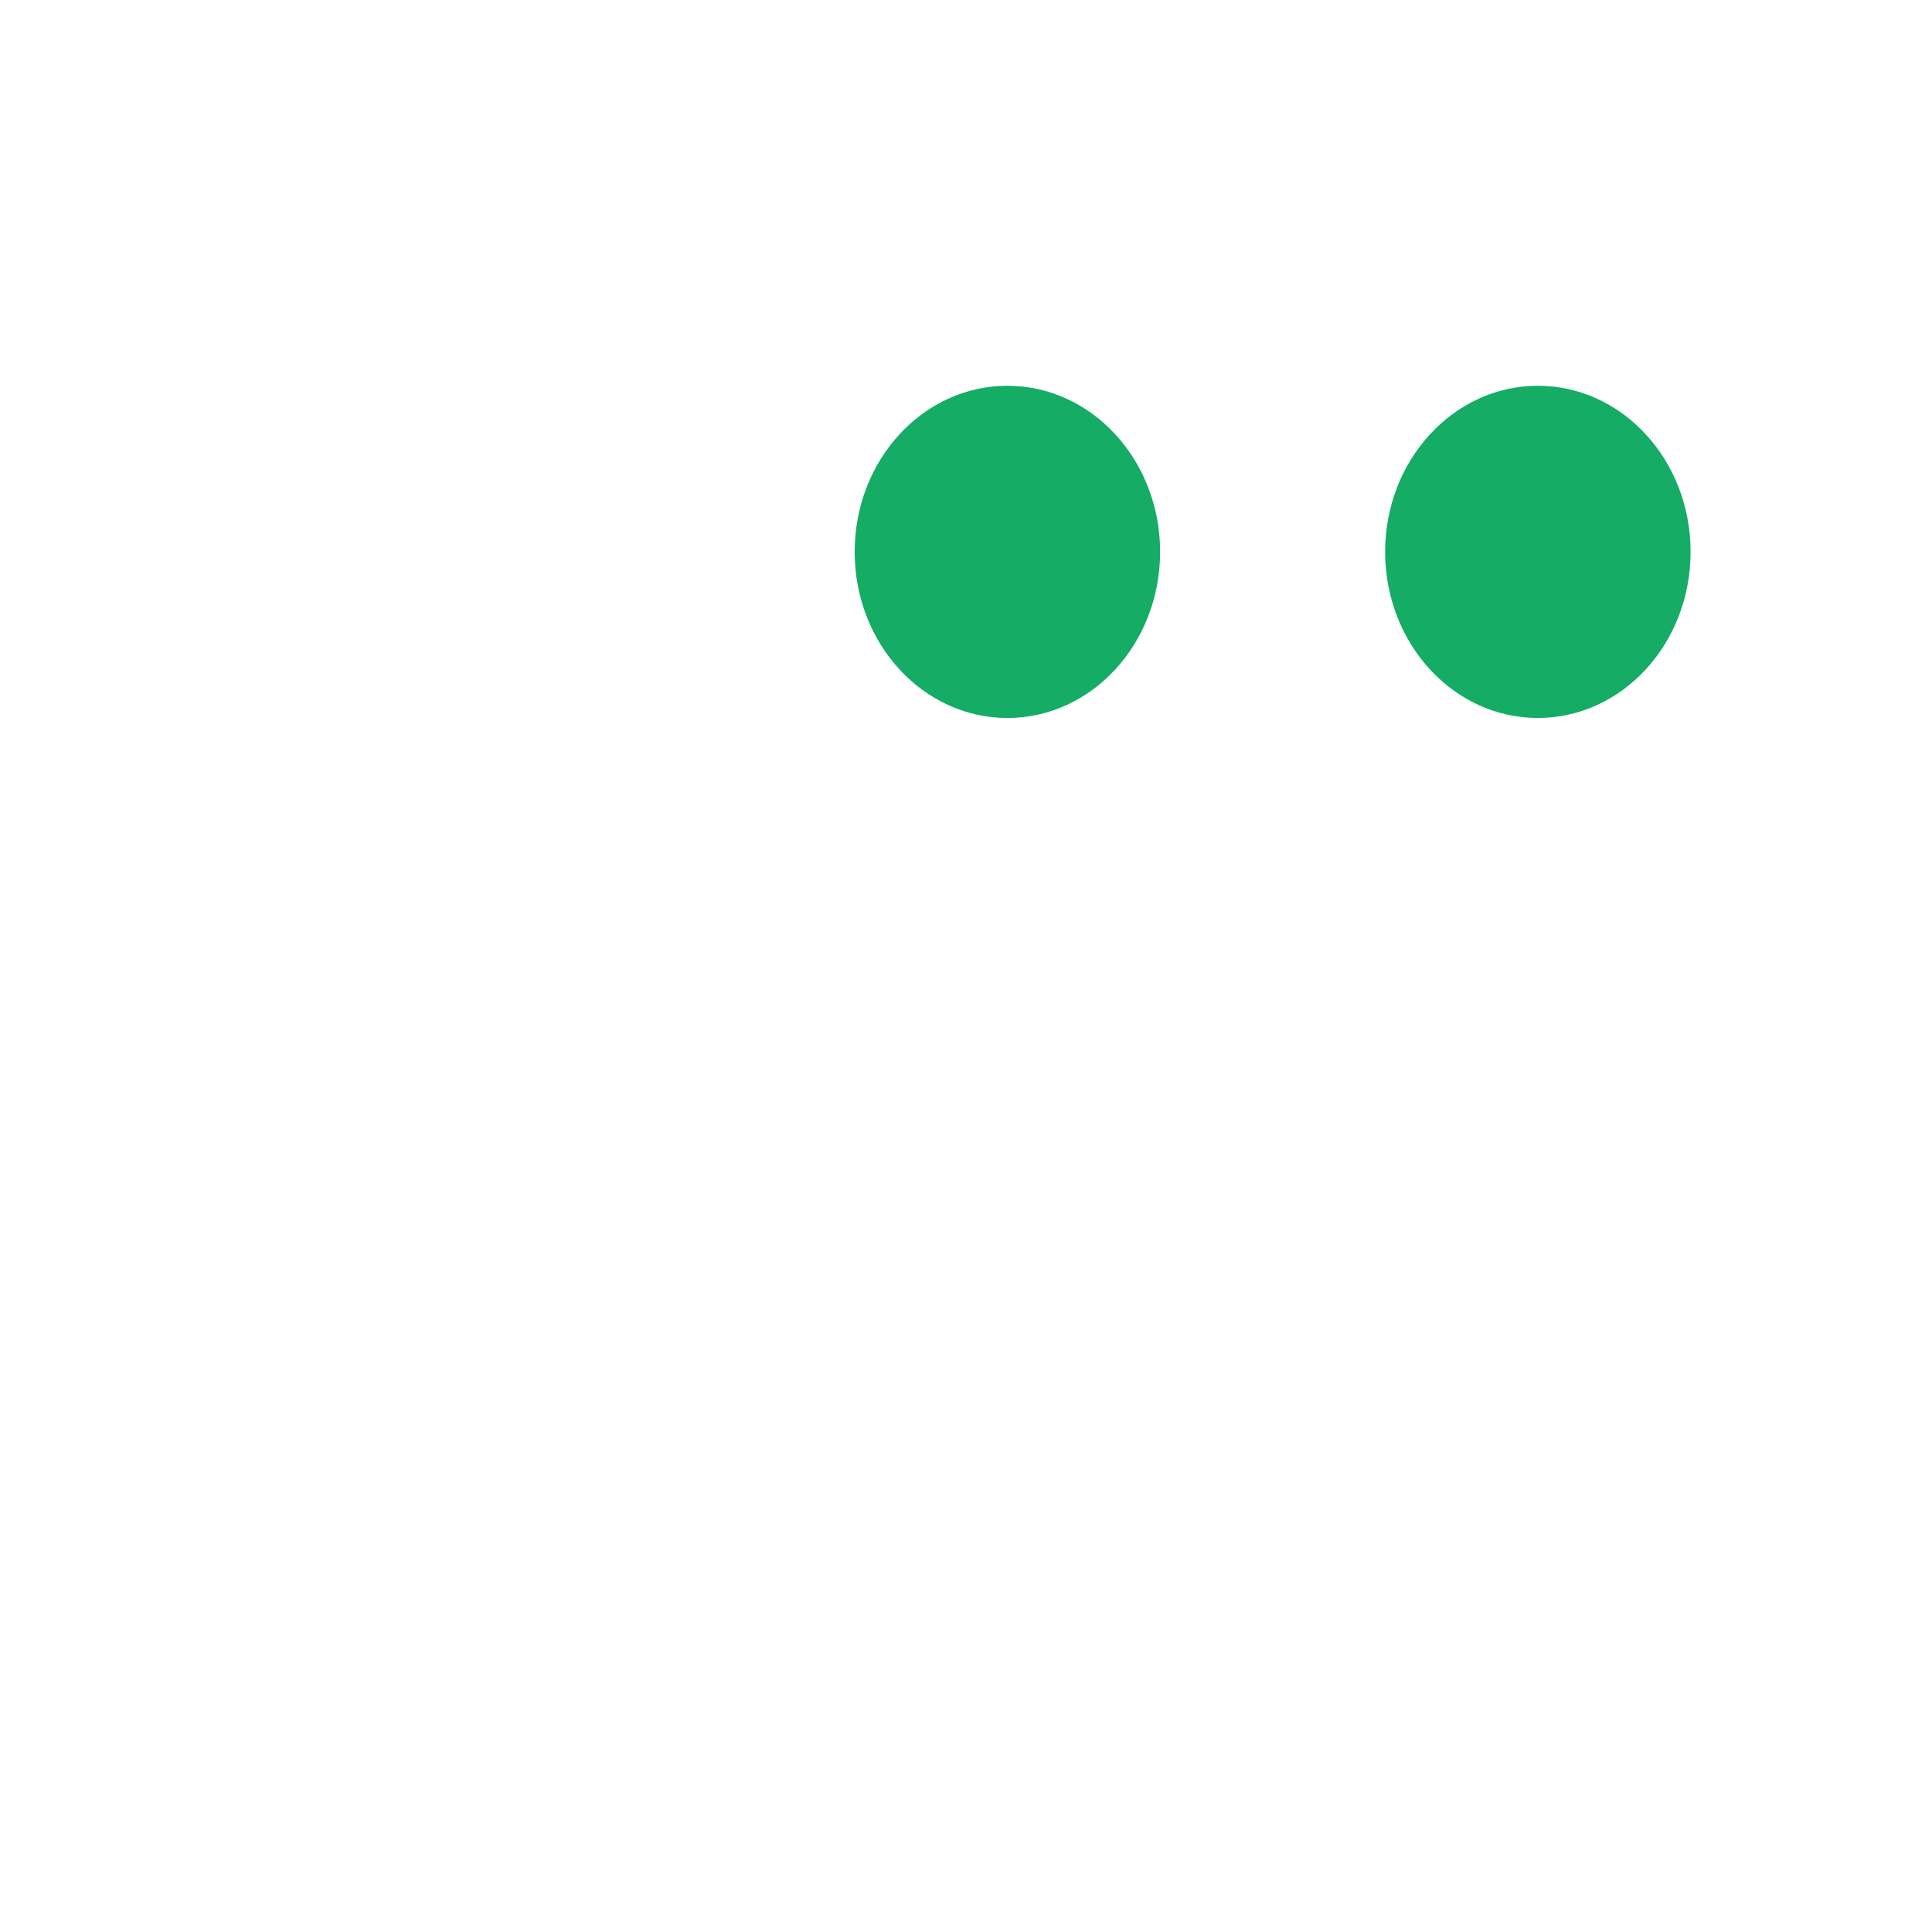 <svg width="40" height="40" viewBox="0 0 40 40" fill="none" xmlns="http://www.w3.org/2000/svg">
<g clip-path="url(#clip0_5_65)">
<path d="M12.371 8.873C12.371 8.138 12.967 7.542 13.702 7.542H13.924C14.414 7.542 14.812 7.939 14.812 8.43V14.975C14.812 15.465 14.414 15.863 13.924 15.863H13.702C12.967 15.863 12.371 15.267 12.371 14.531V8.873Z" fill="white"/>
<path d="M37.664 8.43C37.664 7.939 38.061 7.542 38.552 7.542H38.773C39.509 7.542 40.105 8.138 40.105 8.873V14.531C40.105 15.267 39.509 15.863 38.773 15.863H38.552C38.061 15.863 37.664 15.465 37.664 14.975V8.43Z" fill="white"/>
<rect x="20.445" y="22.077" width="11.538" height="3.217" fill="white"/>
<g filter="url(#filter0_d_5_65)">
<rect x="20" y="19.636" width="12.758" height="3.217" fill="white"/>
</g>
<path d="M13.924 5.325C13.924 2.384 16.308 0 19.249 0H38.442V17.529C38.442 20.47 36.057 22.854 33.116 22.854H19.249C16.308 22.854 13.924 20.47 13.924 17.529V5.325Z" fill="white"/>
<path d="M13.583 32.687C14.044 28.554 16.964 25.066 21.122 25.066H31.65C35.694 25.066 38.972 28.345 38.972 32.389L38.972 32.666C38.972 36.71 35.694 39.988 31.65 39.988H14.578C12.342 39.988 10.229 38.967 8.84 37.215L4.914 32.263C2.472 29.182 4.883 23.17 7.544 26.065V26.065C9.376 28.058 6.876 32.444 7.544 32.999C7.361 32.61 8.211 33.553 7.544 32.999C7.727 33.387 13.193 33.165 13.502 32.999C13.537 32.98 13.563 32.87 13.583 32.687Z" fill="white"/>
<ellipse cx="31.84" cy="11.426" rx="3.162" ry="3.439" fill="#15AC65"/>
<ellipse cx="20.857" cy="11.426" rx="3.162" ry="3.439" fill="#15AC65"/>
</g>
<defs>
<filter id="filter0_d_5_65" x="19.445" y="19.525" width="13.867" height="4.326" filterUnits="userSpaceOnUse" color-interpolation-filters="sRGB">
<feFlood flood-opacity="0" result="BackgroundImageFix"/>
<feColorMatrix in="SourceAlpha" type="matrix" values="0 0 0 0 0 0 0 0 0 0 0 0 0 0 0 0 0 0 127 0" result="hardAlpha"/>
<feMorphology radius="0.111" operator="dilate" in="SourceAlpha" result="effect1_dropShadow_5_65"/>
<feOffset dy="0.444"/>
<feGaussianBlur stdDeviation="0.222"/>
<feComposite in2="hardAlpha" operator="out"/>
<feColorMatrix type="matrix" values="0 0 0 0 0 0 0 0 0 0 0 0 0 0 0 0 0 0 0.14 0"/>
<feBlend mode="normal" in2="BackgroundImageFix" result="effect1_dropShadow_5_65"/>
<feBlend mode="normal" in="SourceGraphic" in2="effect1_dropShadow_5_65" result="shape"/>
</filter>
<clipPath id="clip0_5_65">
<rect width="40" height="40" fill="white"/>
</clipPath>
</defs>
</svg>
